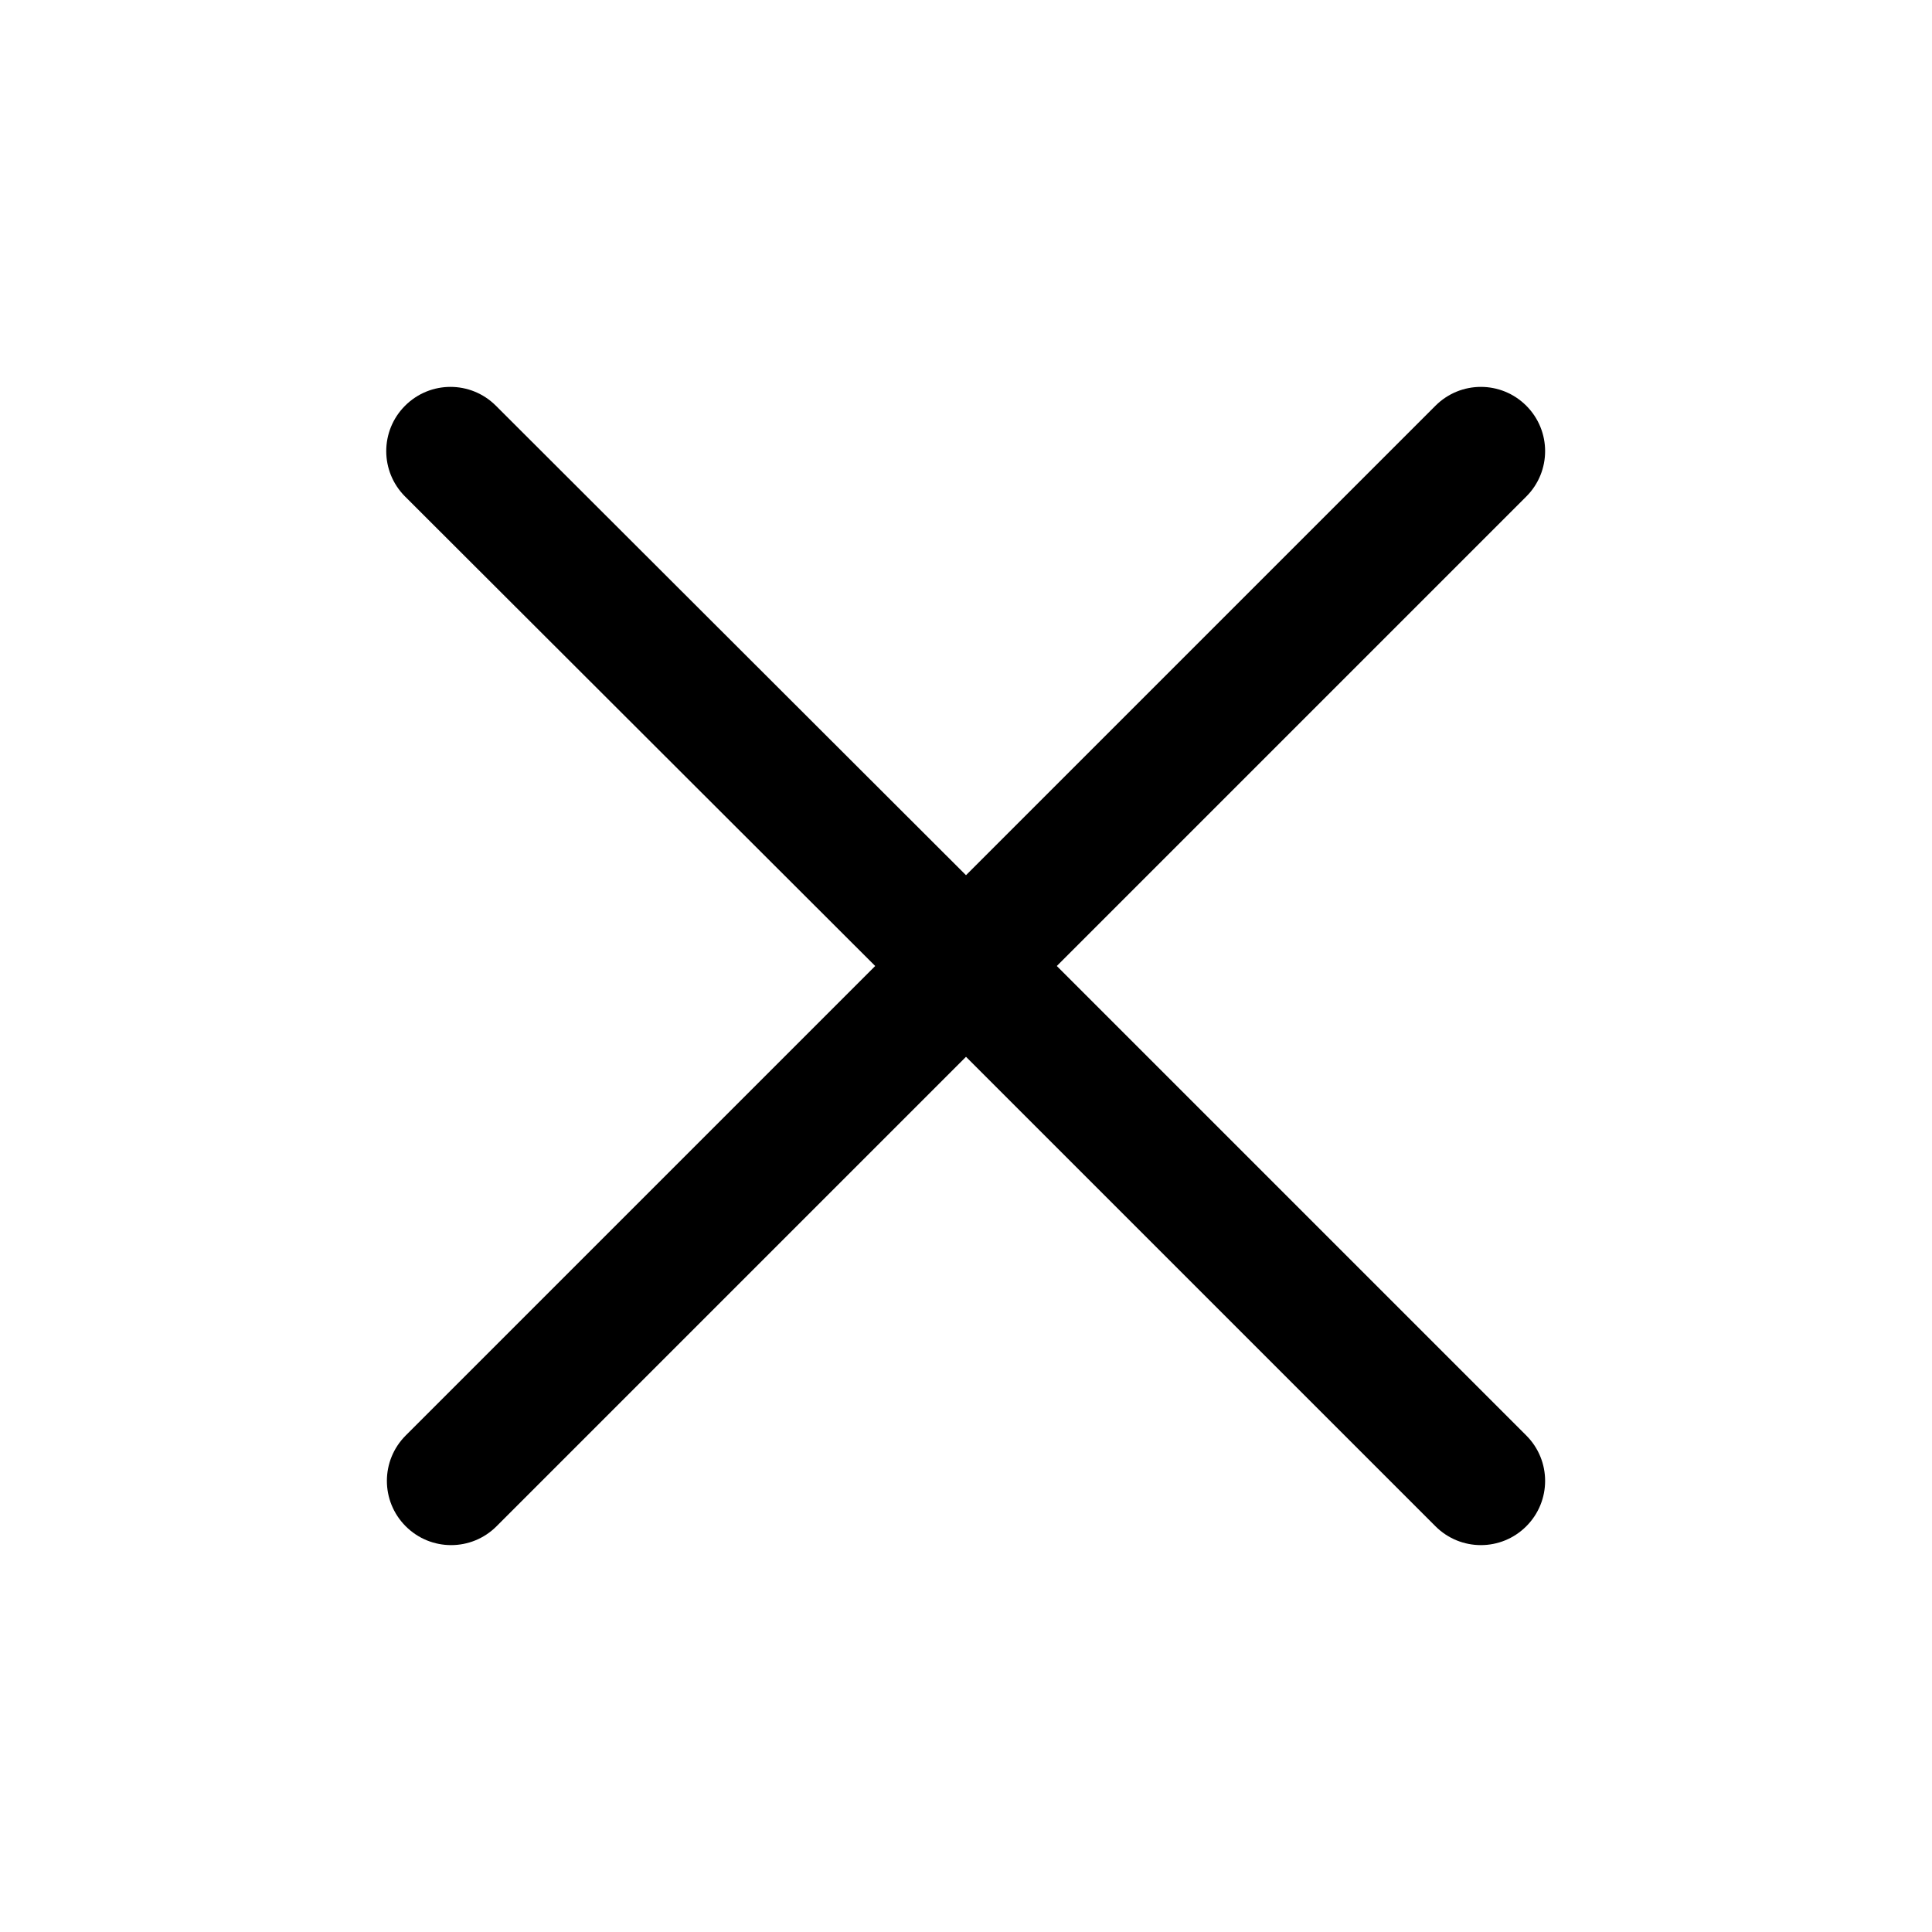 <svg xmlns="http://www.w3.org/2000/svg" viewBox="0 0 30 30">
<rect fill="none" width="30" height="30"/>
<path fill="#000000" d="M16.41,15l7.29,7.29c0.39,0.39,0.39,1.02,0,1.41s-1.02,0.39-1.41,0L15,16.41l-7.29,7.29c-0.39,0.39-1.02,0.39-1.41,0 s-0.39-1.02,0-1.41L13.59,15L6.29,7.71c-0.39-0.39-0.39-1.02,0-1.41s1.02-0.39,1.41,0L15,13.59l7.29-7.29 c0.39-0.39,1.02-0.39,1.41,0s0.39,1.02,0,1.41L16.41,15z"/>
</svg>